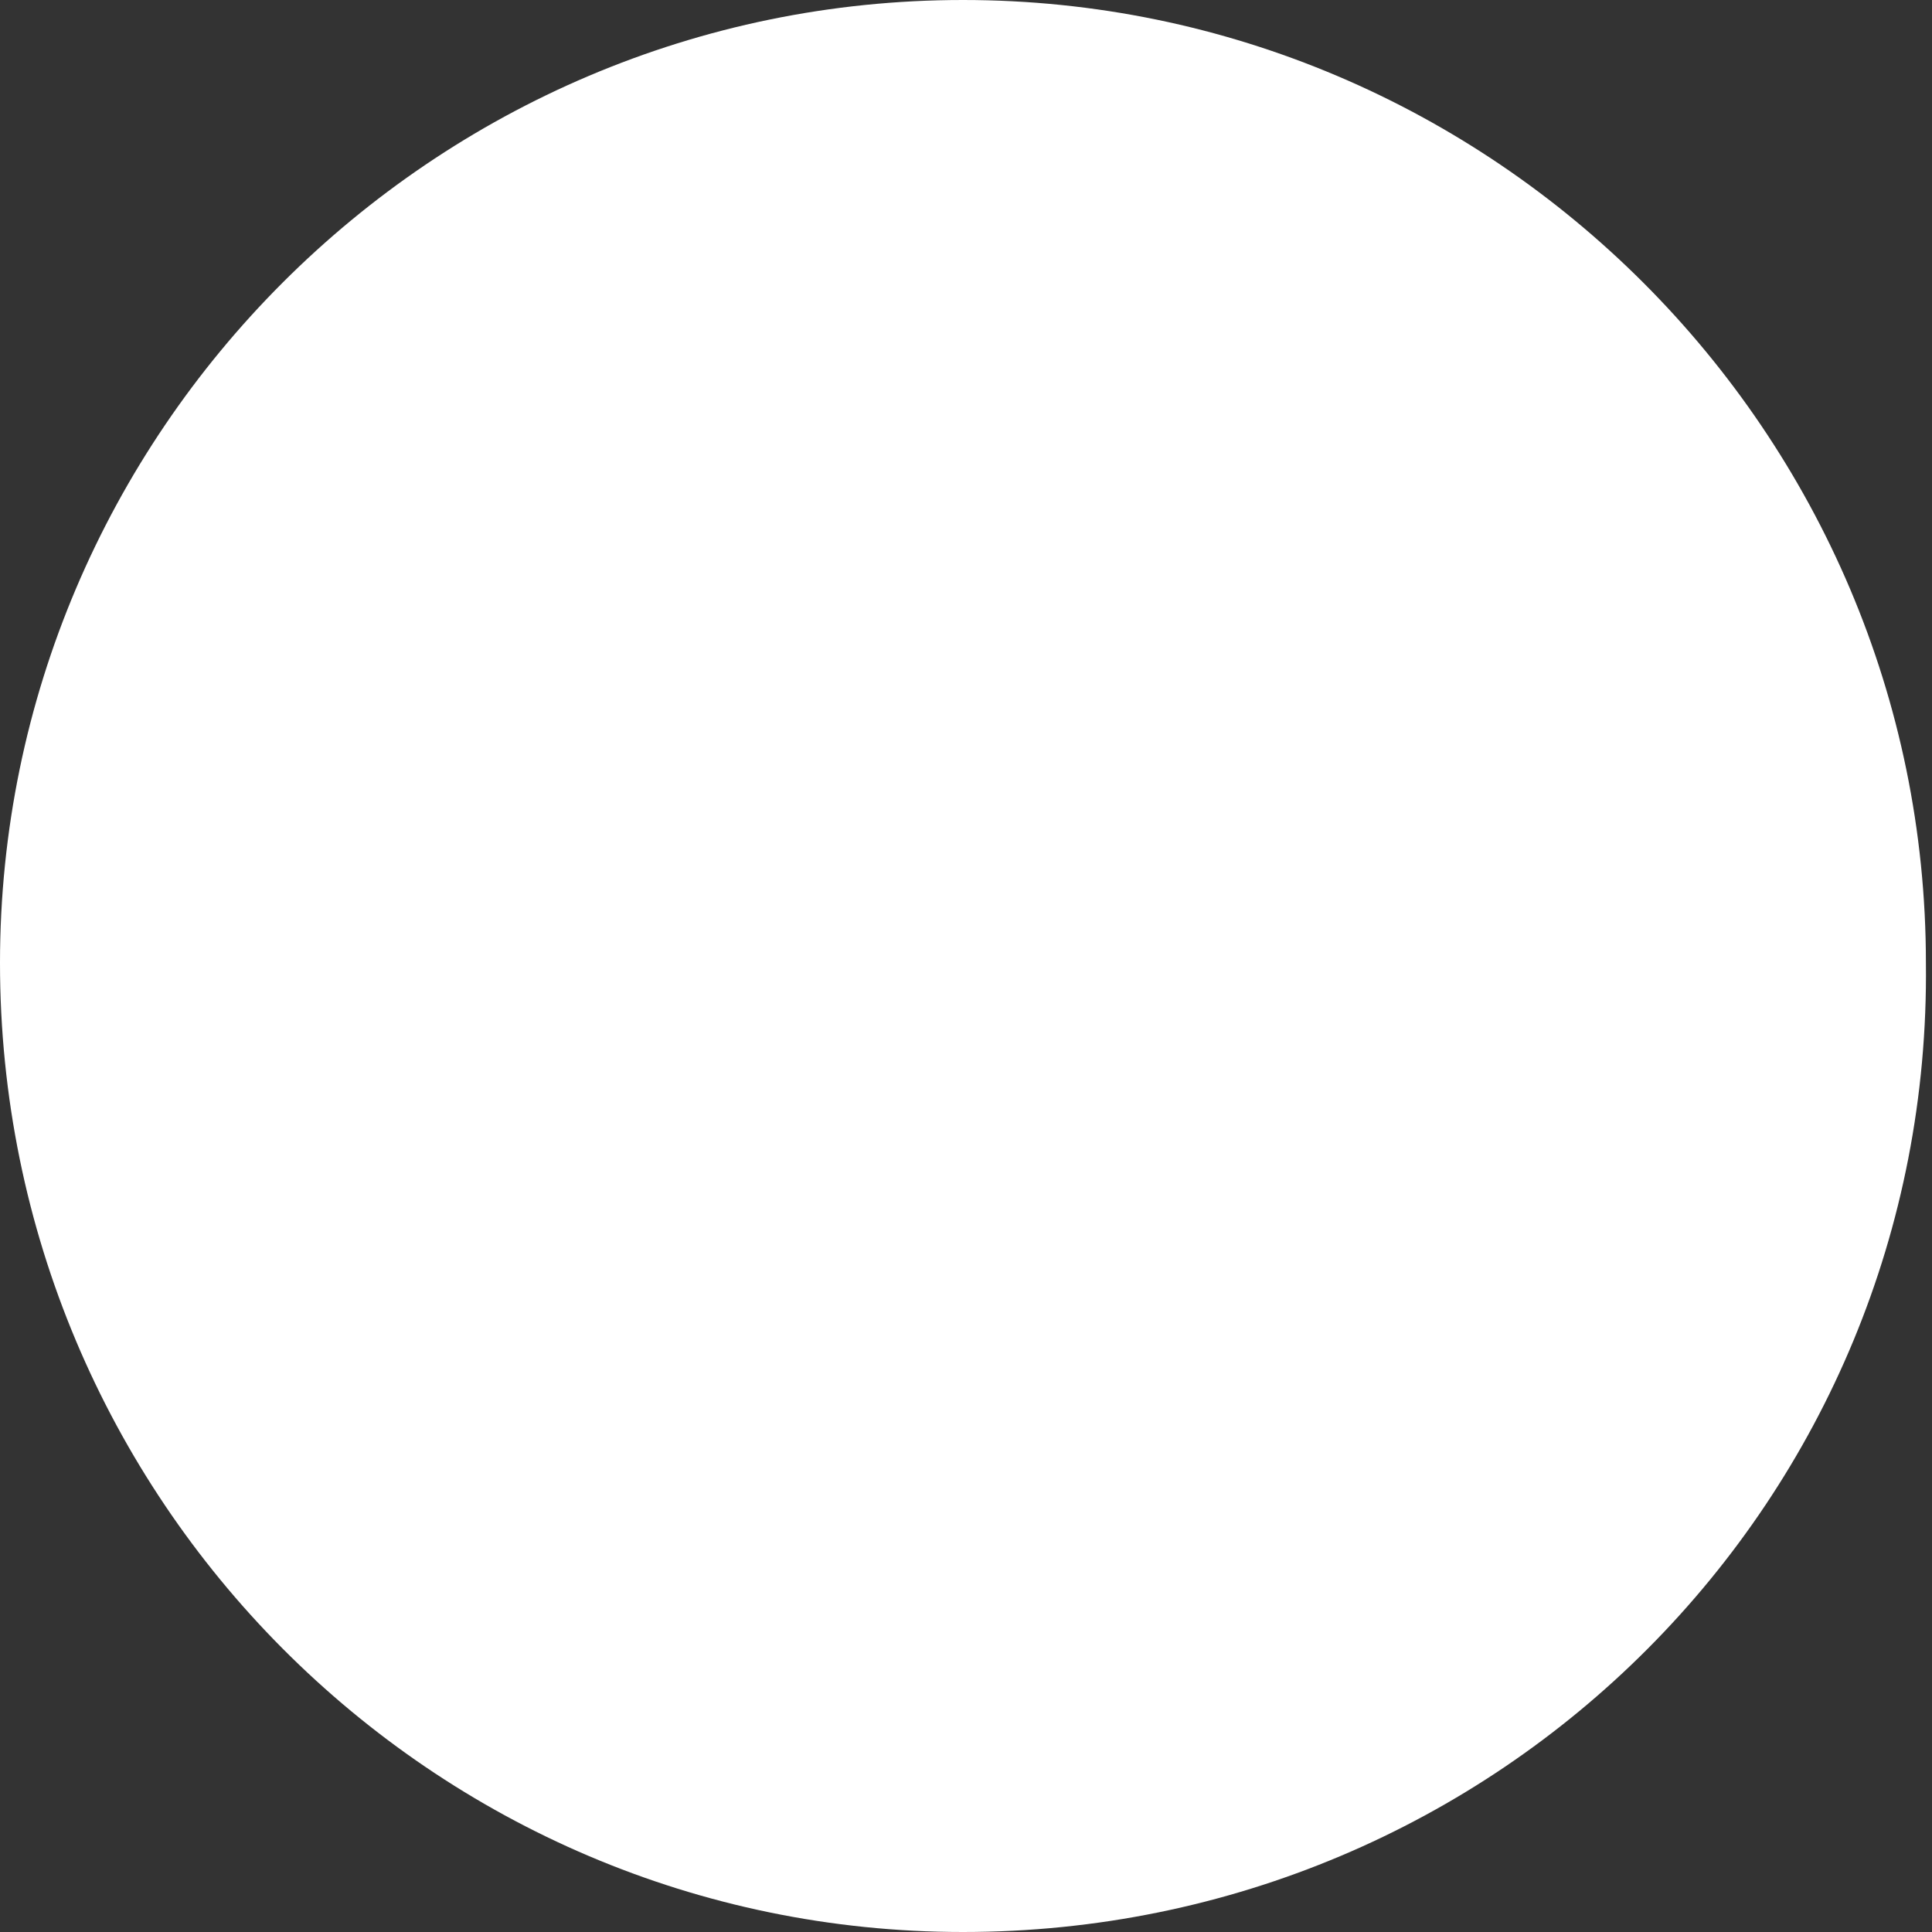<svg xmlns="http://www.w3.org/2000/svg" width="31.7" height="31.7" viewBox="0 0 31.7 31.7">
  <rect x="0" y="0" width="31.7" height="31.7" fill="#333333" stroke="none"/>
  <path fill="#FFF" d="M15.8 31.7C7.1 31.7 0 24.6 0 15.8 0 7.1 7.1 0 15.8 0s15.8 7.1 15.8 15.8c.1 8.8-7 15.9-15.8 15.9z"/>
</svg>